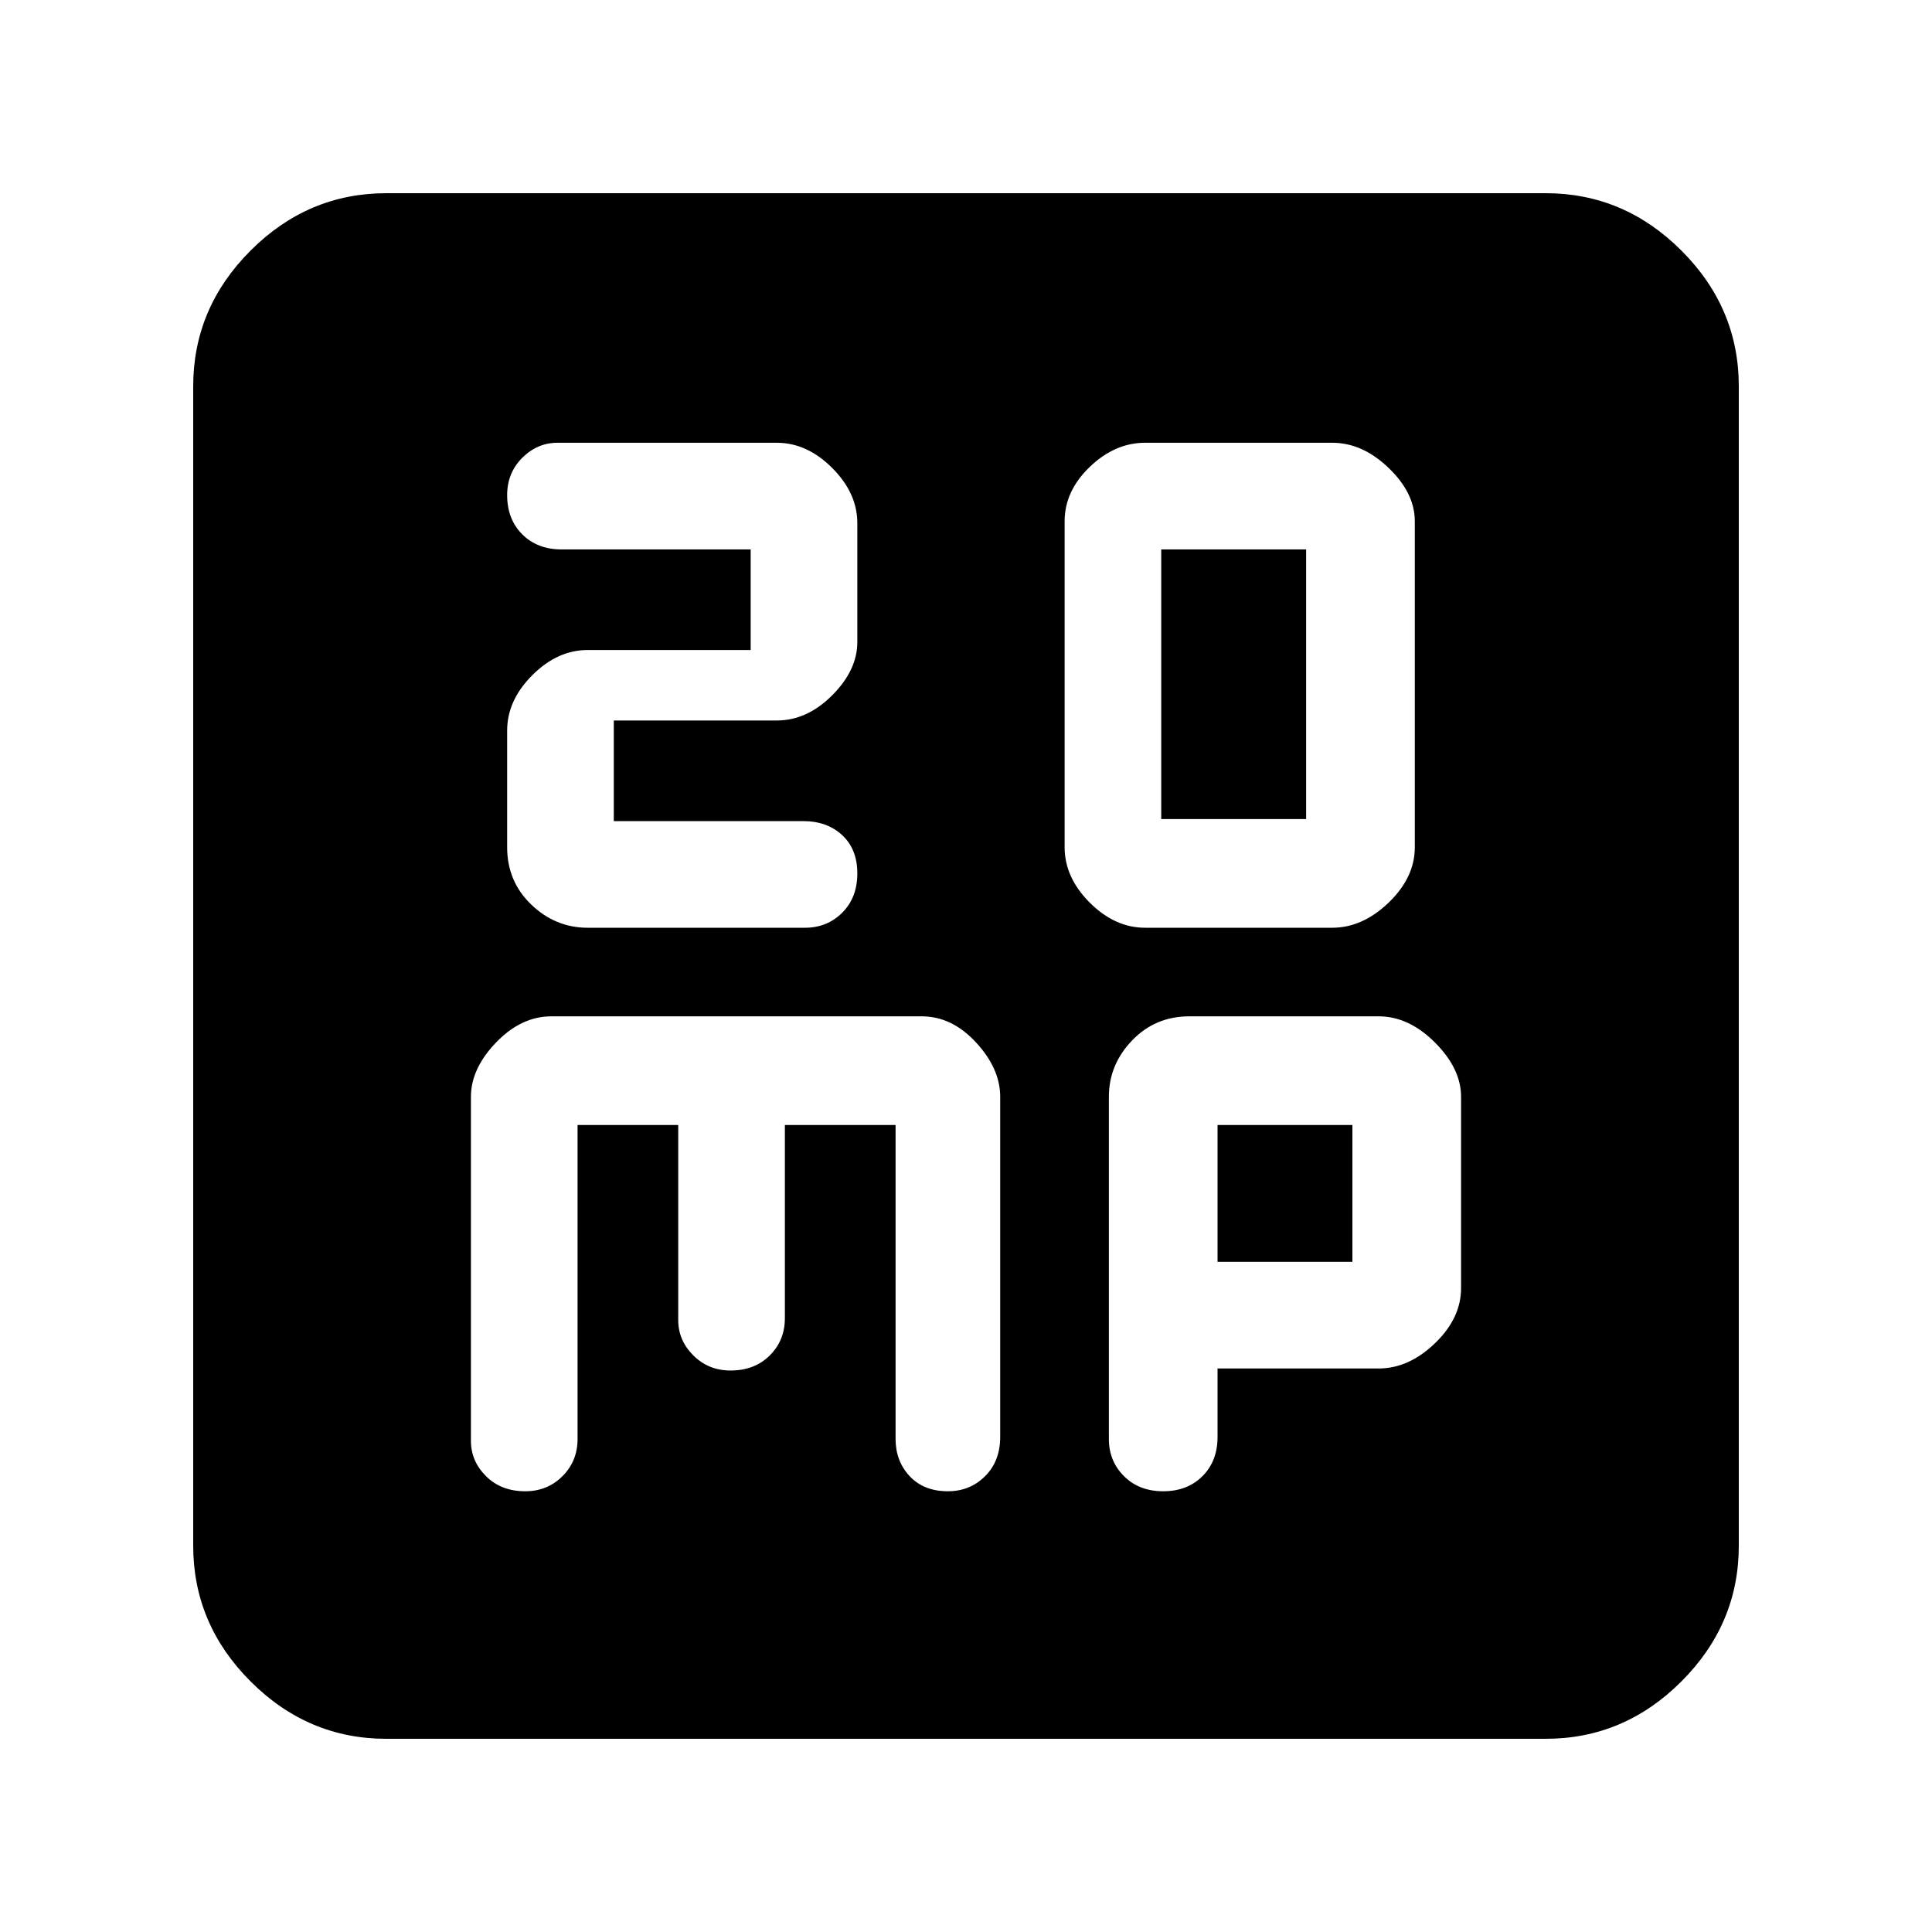 <svg xmlns="http://www.w3.org/2000/svg" height="40" width="40"><path d="M24.042 16.958v-5.583h3v5.583Zm-.334 2.25h3.875q.625 0 1.167-.52.542-.521.542-1.146v-6.75q0-.584-.542-1.104-.542-.521-1.167-.521h-3.875q-.625 0-1.146.5-.52.5-.52 1.125v6.75q0 .625.52 1.146.521.52 1.146.52Zm-11.541 0h4.5q.458 0 .771-.312.312-.313.312-.813 0-.5-.312-.791-.313-.292-.813-.292h-3.917v-2.083h3.375q.625 0 1.146-.521.521-.521.521-1.104v-2.459q0-.625-.521-1.145-.521-.521-1.146-.521h-4.541q-.417 0-.73.312-.312.313-.312.771 0 .5.312.812.313.313.813.313h3.917v2.083h-3.375q-.625 0-1.146.521-.521.521-.521 1.146v2.417q0 .708.5 1.187.5.479 1.167.479ZM8 36q-1.625 0-2.812-1.188Q4 33.625 4 32V8q0-1.625 1.188-2.812Q6.375 4 8 4h24q1.625 0 2.812 1.188Q36 6.375 36 8v24q0 1.625-1.188 2.812Q33.625 36 32 36Zm2.875-5.125q.458 0 .771-.313.312-.312.312-.77v-6.5h2.084v4.041q0 .417.312.729.313.313.771.313.5 0 .813-.313.312-.312.312-.77v-4h2.292v6.5q0 .458.291.77.292.313.792.313.458 0 .771-.313.312-.312.312-.812v-7.042q0-.583-.5-1.125-.5-.541-1.125-.541h-7.666q-.625 0-1.146.541-.521.542-.521 1.125v7.125q0 .417.312.729.313.313.813.313Zm13.208 0q.5 0 .813-.313.312-.312.312-.812v-1.417h3.334q.625 0 1.166-.521.542-.52.542-1.145v-3.959q0-.583-.542-1.125-.541-.541-1.166-.541h-3.917q-.708 0-1.187.5-.48.5-.48 1.166v7.084q0 .458.313.77.312.313.812.313Zm1.125-7.583H28v2.833h-2.792Z"/></svg>